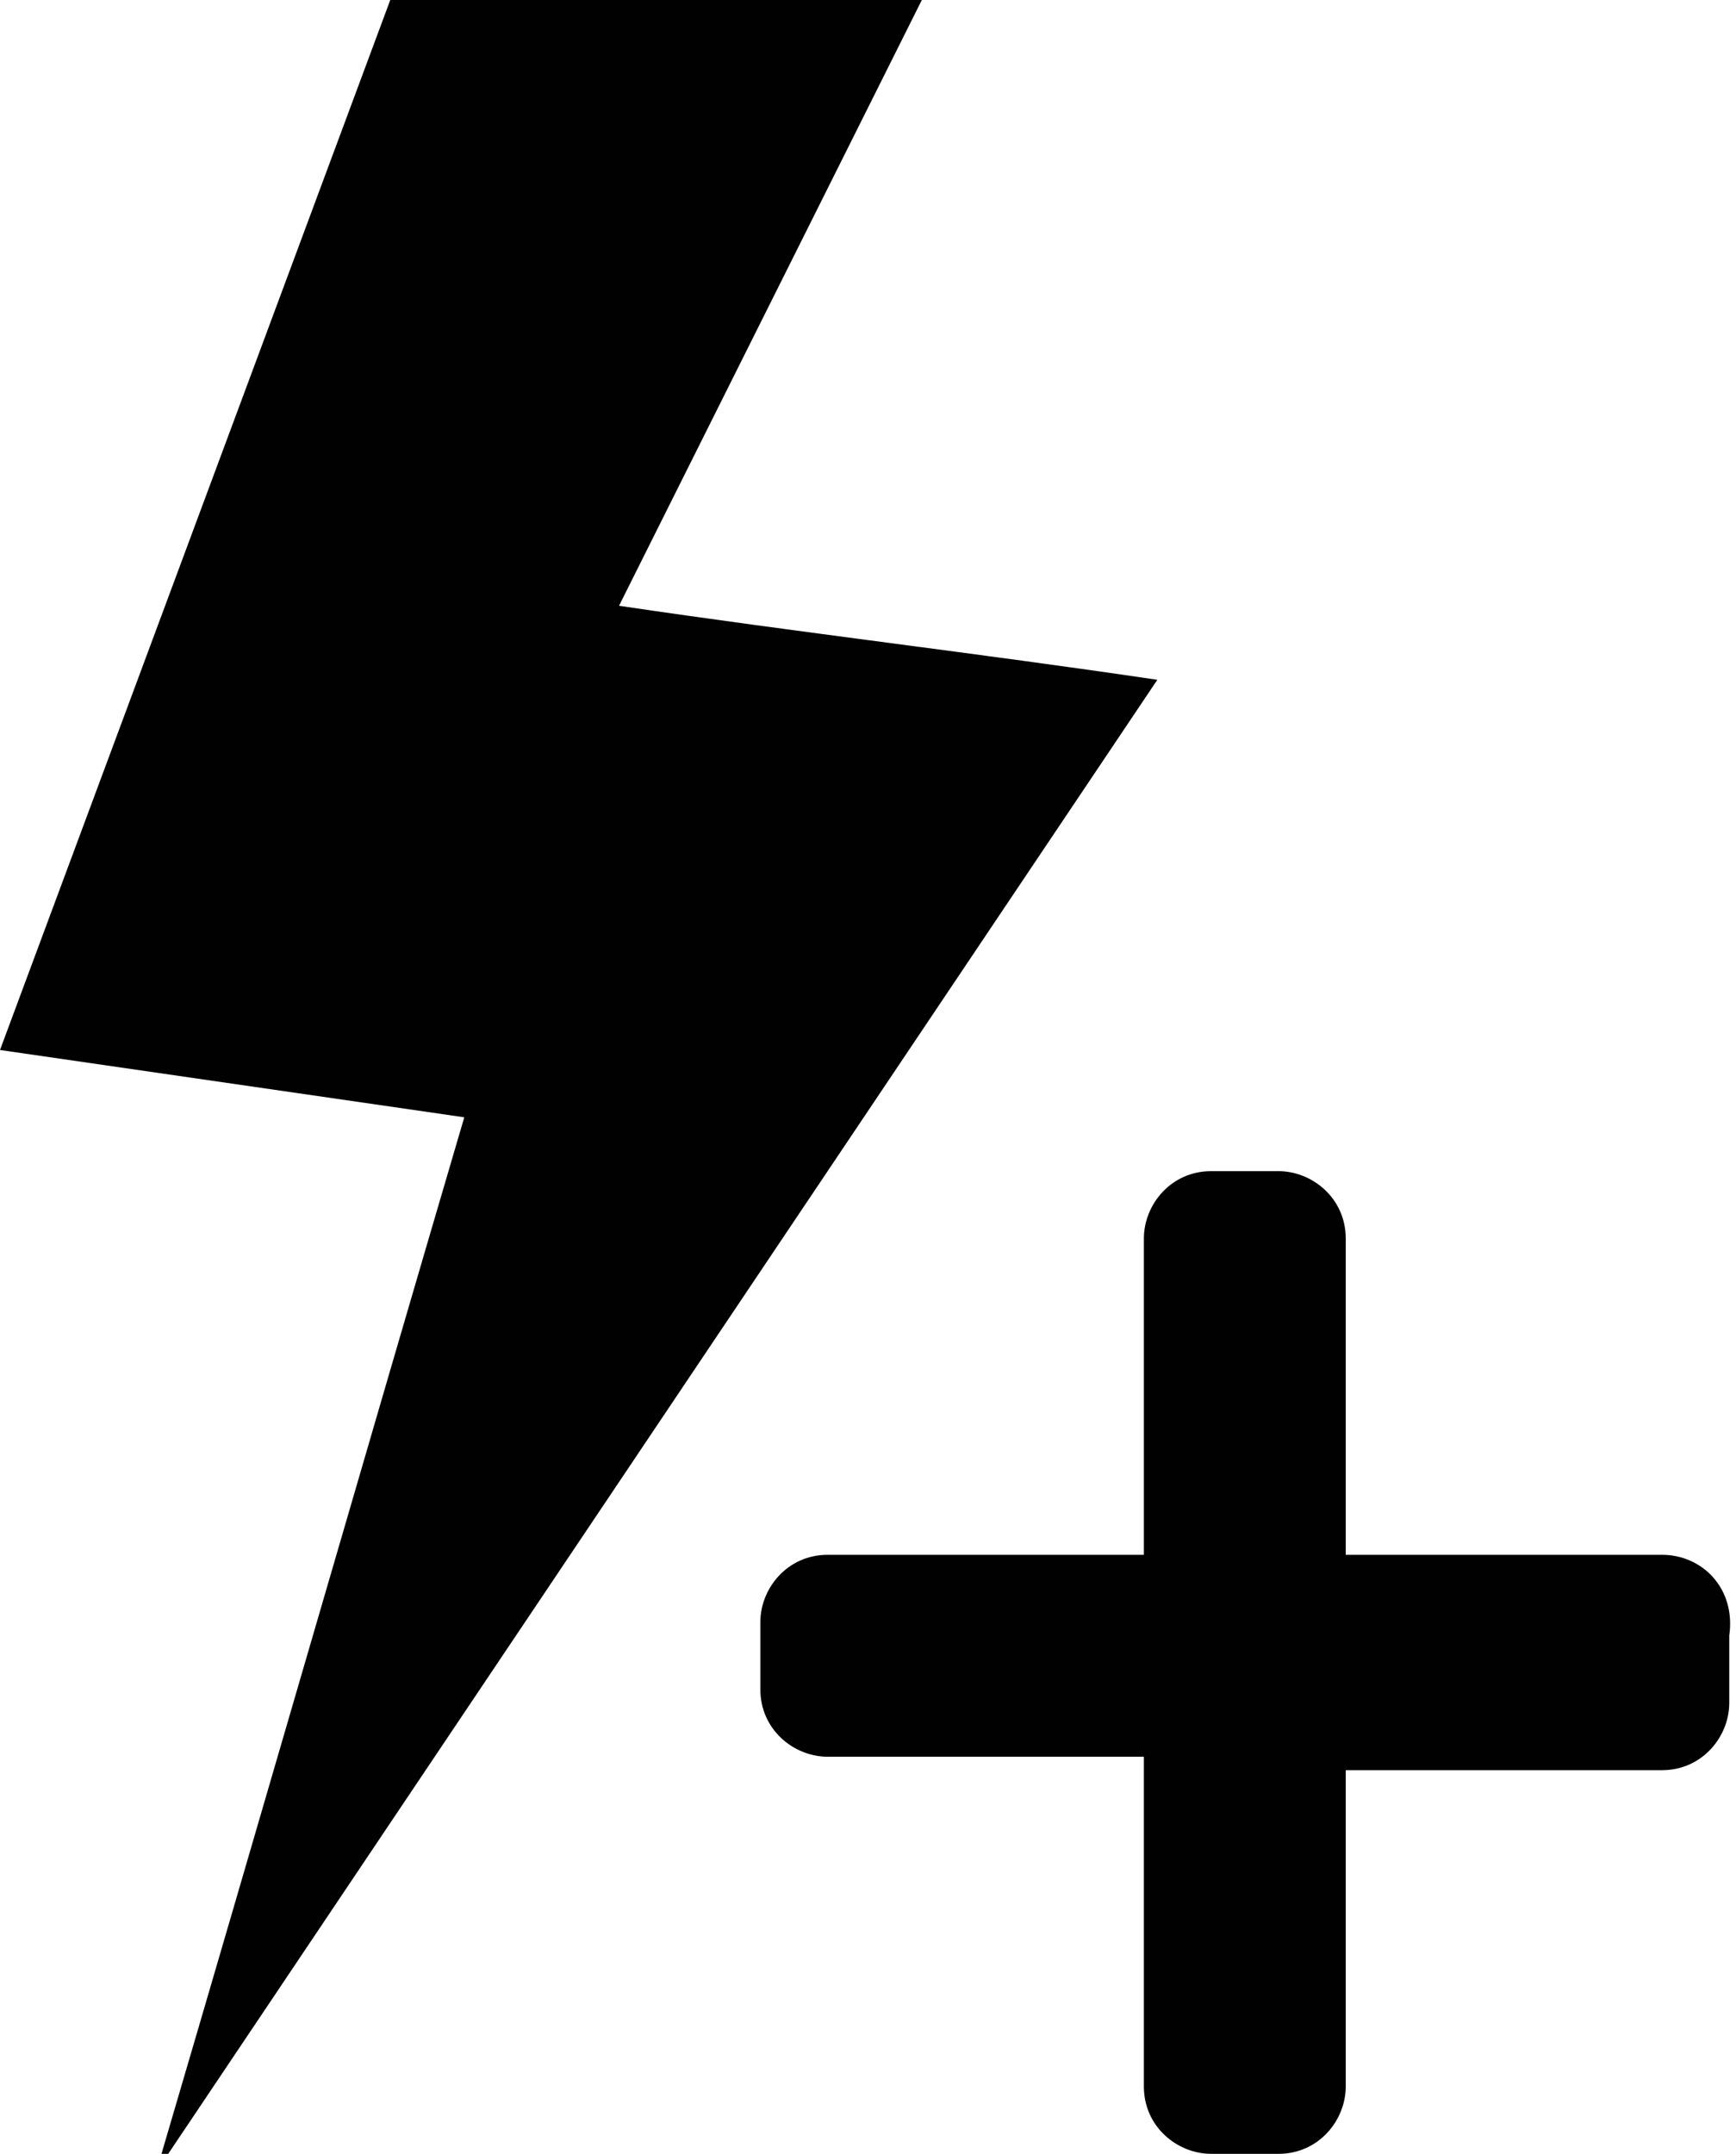 <?xml version="1.0" encoding="utf-8"?>
<!-- Generator: Adobe Illustrator 24.1.2, SVG Export Plug-In . SVG Version: 6.00 Build 0)  -->
<svg version="1.1" id="SparkPlus" xmlns="http://www.w3.org/2000/svg" xmlns:xlink="http://www.w3.org/1999/xlink" x="0px" y="0px"
	 viewBox="0 0 25.8 32" style="enable-background:new 0 0 25.8 32;" xml:space="preserve">
<style type="text/css">
	.st0{fill:#010101;}
</style>
<path class="st0" d="M0,15.6l6.9,1c-1.5,5.1-3,10.3-4.5,15.4h0.1c4.9-7.3,9.8-14.6,14.7-21.9c-2.7-0.4-5.3-0.7-8-1.1
	c1.5-3,3-6,4.5-9c-0.1,0-0.2,0-0.2,0C11,0,5.8,0,5.8,0L0,15.6z"/>
<path id="Icon_awesome-plus_3_" class="st0" d="M24.7,23.1H20v-4.7c0-0.6-0.5-1-1-1h-1c-0.6,0-1,0.5-1,1l0,0v4.7h-4.7
	c-0.6,0-1,0.5-1,1l0,0v1c0,0.6,0.5,1,1,1h4.7V31c0,0.6,0.5,1,1,1l0,0h1c0.6,0,1-0.5,1-1v-4.7h4.7c0.6,0,1-0.5,1-1v-1
	C25.8,23.6,25.3,23.1,24.7,23.1z"/>
</svg>
